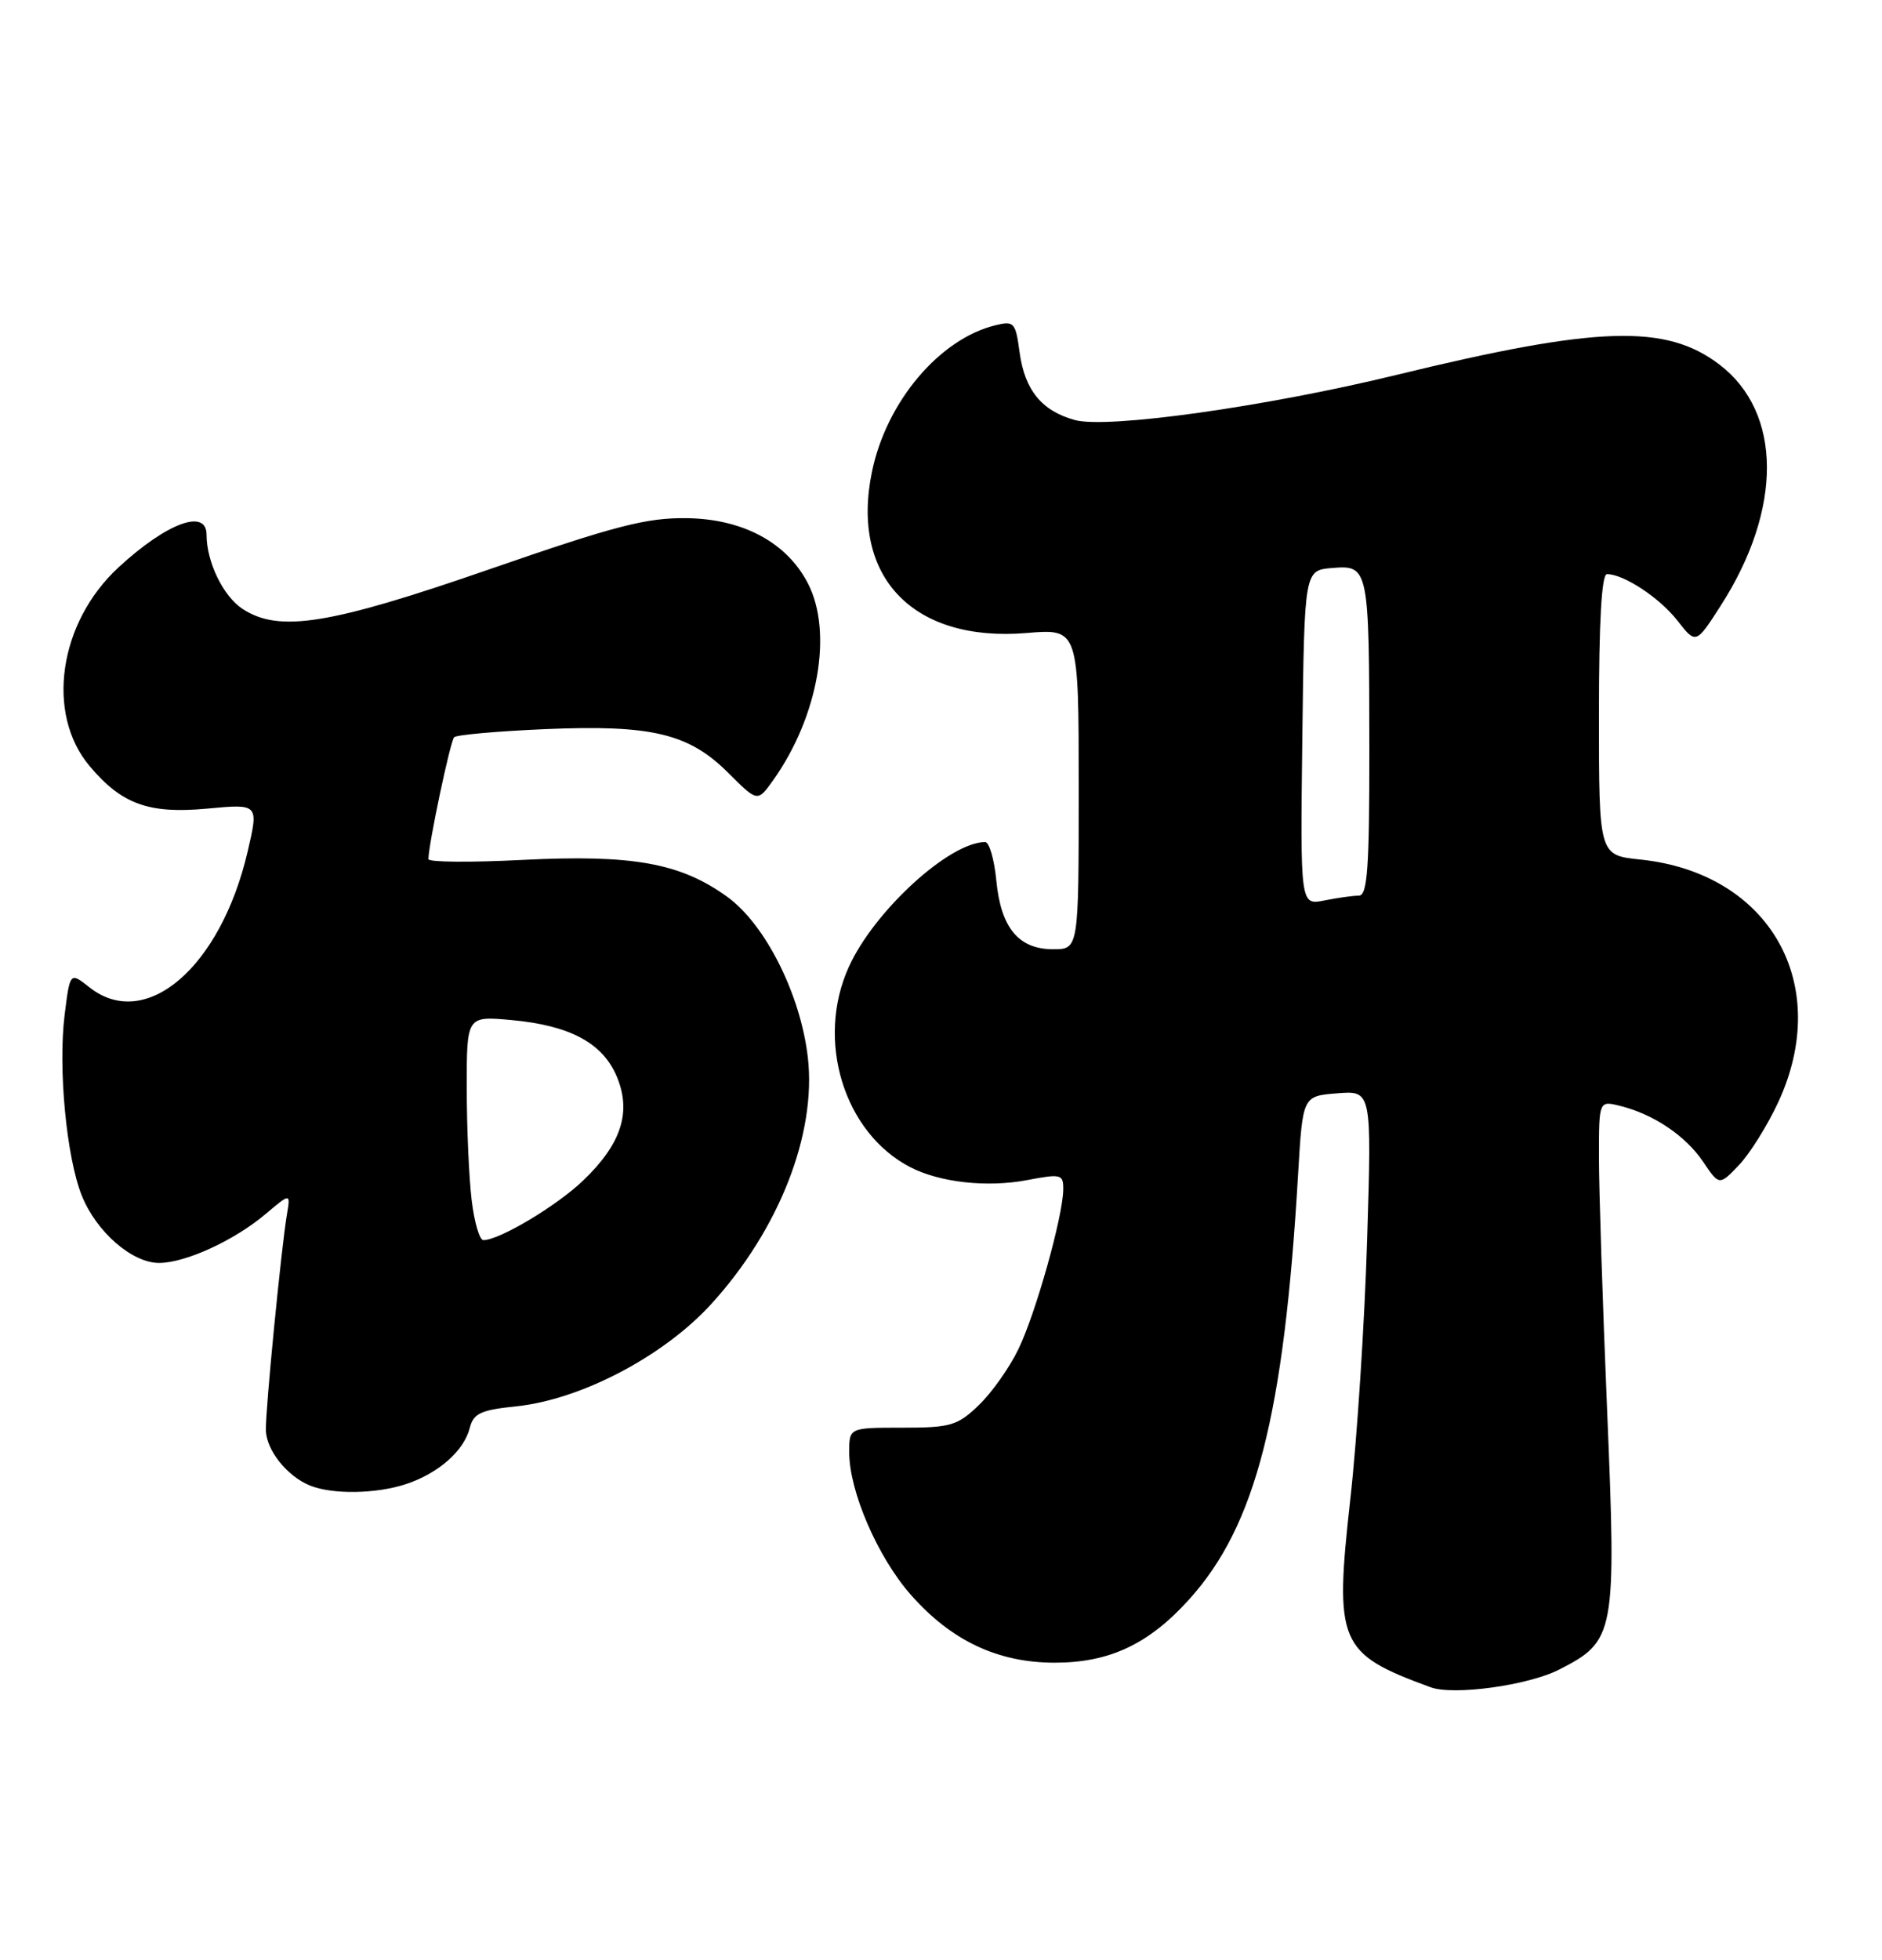 <?xml version="1.0" encoding="UTF-8" standalone="no"?>
<!DOCTYPE svg PUBLIC "-//W3C//DTD SVG 1.1//EN" "http://www.w3.org/Graphics/SVG/1.1/DTD/svg11.dtd" >
<svg xmlns="http://www.w3.org/2000/svg" xmlns:xlink="http://www.w3.org/1999/xlink" version="1.1" viewBox="0 0 246 256">
 <g >
 <path fill="currentColor"
d=" M 203.80 218.10 C 211.13 214.36 211.29 213.50 210.07 184.24 C 209.48 170.16 209.00 155.30 209.00 151.21 C 209.00 143.78 209.00 143.78 211.75 144.46 C 216.13 145.54 220.32 148.36 222.61 151.75 C 224.73 154.89 224.73 154.89 227.30 152.20 C 228.72 150.71 231.02 147.03 232.43 144.00 C 239.60 128.56 231.33 114.03 214.39 112.28 C 209.00 111.72 209.00 111.72 209.00 93.36 C 209.00 81.21 209.35 75.00 210.05 75.00 C 212.24 75.00 216.92 78.08 219.25 81.06 C 221.68 84.17 221.68 84.17 224.93 79.10 C 233.03 66.49 232.96 53.88 224.76 47.63 C 217.76 42.29 208.84 42.57 182.52 48.98 C 165.47 53.13 144.72 56.04 140.49 54.87 C 136.15 53.67 133.94 50.95 133.27 46.00 C 132.75 42.12 132.55 41.90 130.11 42.49 C 122.79 44.28 115.87 52.48 113.98 61.61 C 111.12 75.36 119.34 83.93 134.19 82.69 C 141.00 82.12 141.00 82.12 141.00 103.06 C 141.00 124.00 141.00 124.00 137.65 124.00 C 133.14 124.00 130.82 121.20 130.23 115.01 C 129.96 112.25 129.31 110.00 128.77 110.00 C 124.10 110.00 114.26 119.00 110.95 126.31 C 106.59 135.91 110.31 148.00 119.00 152.48 C 122.88 154.47 129.03 155.15 134.25 154.16 C 138.71 153.31 139.00 153.39 138.98 155.38 C 138.95 158.86 135.38 171.59 133.11 176.26 C 131.95 178.66 129.63 181.94 127.94 183.56 C 125.15 186.24 124.25 186.50 117.94 186.50 C 111.00 186.50 111.00 186.50 111.00 189.71 C 111.00 194.80 114.71 203.39 119.04 208.31 C 124.34 214.33 130.42 217.20 137.87 217.20 C 145.01 217.20 150.16 214.78 155.43 208.94 C 164.15 199.29 167.83 184.94 169.68 153.34 C 170.28 143.18 170.28 143.18 174.79 142.82 C 179.30 142.46 179.30 142.46 178.70 161.98 C 178.37 172.72 177.39 187.92 176.51 195.76 C 174.40 214.70 174.95 216.00 187.00 220.41 C 190.00 221.51 199.75 220.17 203.80 218.10 Z  M 53.10 193.86 C 57.33 192.45 60.65 189.51 61.40 186.55 C 61.88 184.64 62.82 184.19 67.48 183.71 C 75.92 182.84 86.71 177.19 92.94 170.38 C 101.84 160.64 106.75 148.10 105.59 138.09 C 104.63 129.89 100.05 120.77 95.07 117.16 C 88.95 112.73 82.70 111.61 68.31 112.33 C 61.54 112.68 56.00 112.63 56.00 112.23 C 56.00 110.34 58.86 96.81 59.36 96.31 C 59.67 95.99 65.01 95.52 71.21 95.25 C 85.18 94.65 90.05 95.81 95.22 100.99 C 99.02 104.78 99.02 104.78 101.05 101.94 C 106.96 93.63 108.91 82.60 105.60 76.20 C 102.85 70.87 97.11 67.79 89.78 67.69 C 84.49 67.62 80.42 68.67 64.05 74.34 C 43.07 81.61 36.48 82.67 31.70 79.54 C 29.17 77.88 27.00 73.41 27.00 69.85 C 27.00 66.38 21.80 68.30 15.50 74.11 C 7.68 81.32 5.94 93.21 11.71 100.07 C 15.92 105.07 19.44 106.34 27.10 105.63 C 33.82 105.00 33.82 105.00 32.37 111.24 C 28.84 126.37 19.06 134.77 11.71 128.99 C 9.15 126.97 9.15 126.97 8.45 132.55 C 7.58 139.54 8.68 151.15 10.69 156.18 C 12.59 160.93 17.29 165.01 20.83 164.98 C 24.30 164.95 30.65 162.03 34.74 158.57 C 37.98 155.84 37.98 155.84 37.50 158.67 C 36.77 163.00 34.69 184.20 34.75 186.81 C 34.80 189.42 37.51 192.83 40.50 194.05 C 43.43 195.25 49.21 195.16 53.10 193.86 Z  M 170.23 96.38 C 170.50 74.50 170.50 74.50 174.12 74.20 C 178.90 73.80 178.97 74.13 178.99 97.75 C 179.00 113.42 178.74 117.00 177.62 117.00 C 176.87 117.00 174.83 117.28 173.11 117.63 C 169.96 118.26 169.96 118.26 170.23 96.38 Z  M 61.65 156.75 C 61.30 153.86 61.01 147.28 61.01 142.11 C 61.00 132.72 61.00 132.72 66.84 133.25 C 74.50 133.95 78.79 136.25 80.63 140.65 C 82.56 145.28 81.22 149.43 76.23 154.21 C 72.78 157.52 65.28 162.00 63.18 162.00 C 62.68 162.00 61.99 159.64 61.65 156.75 Z "/>
</g>
</svg>